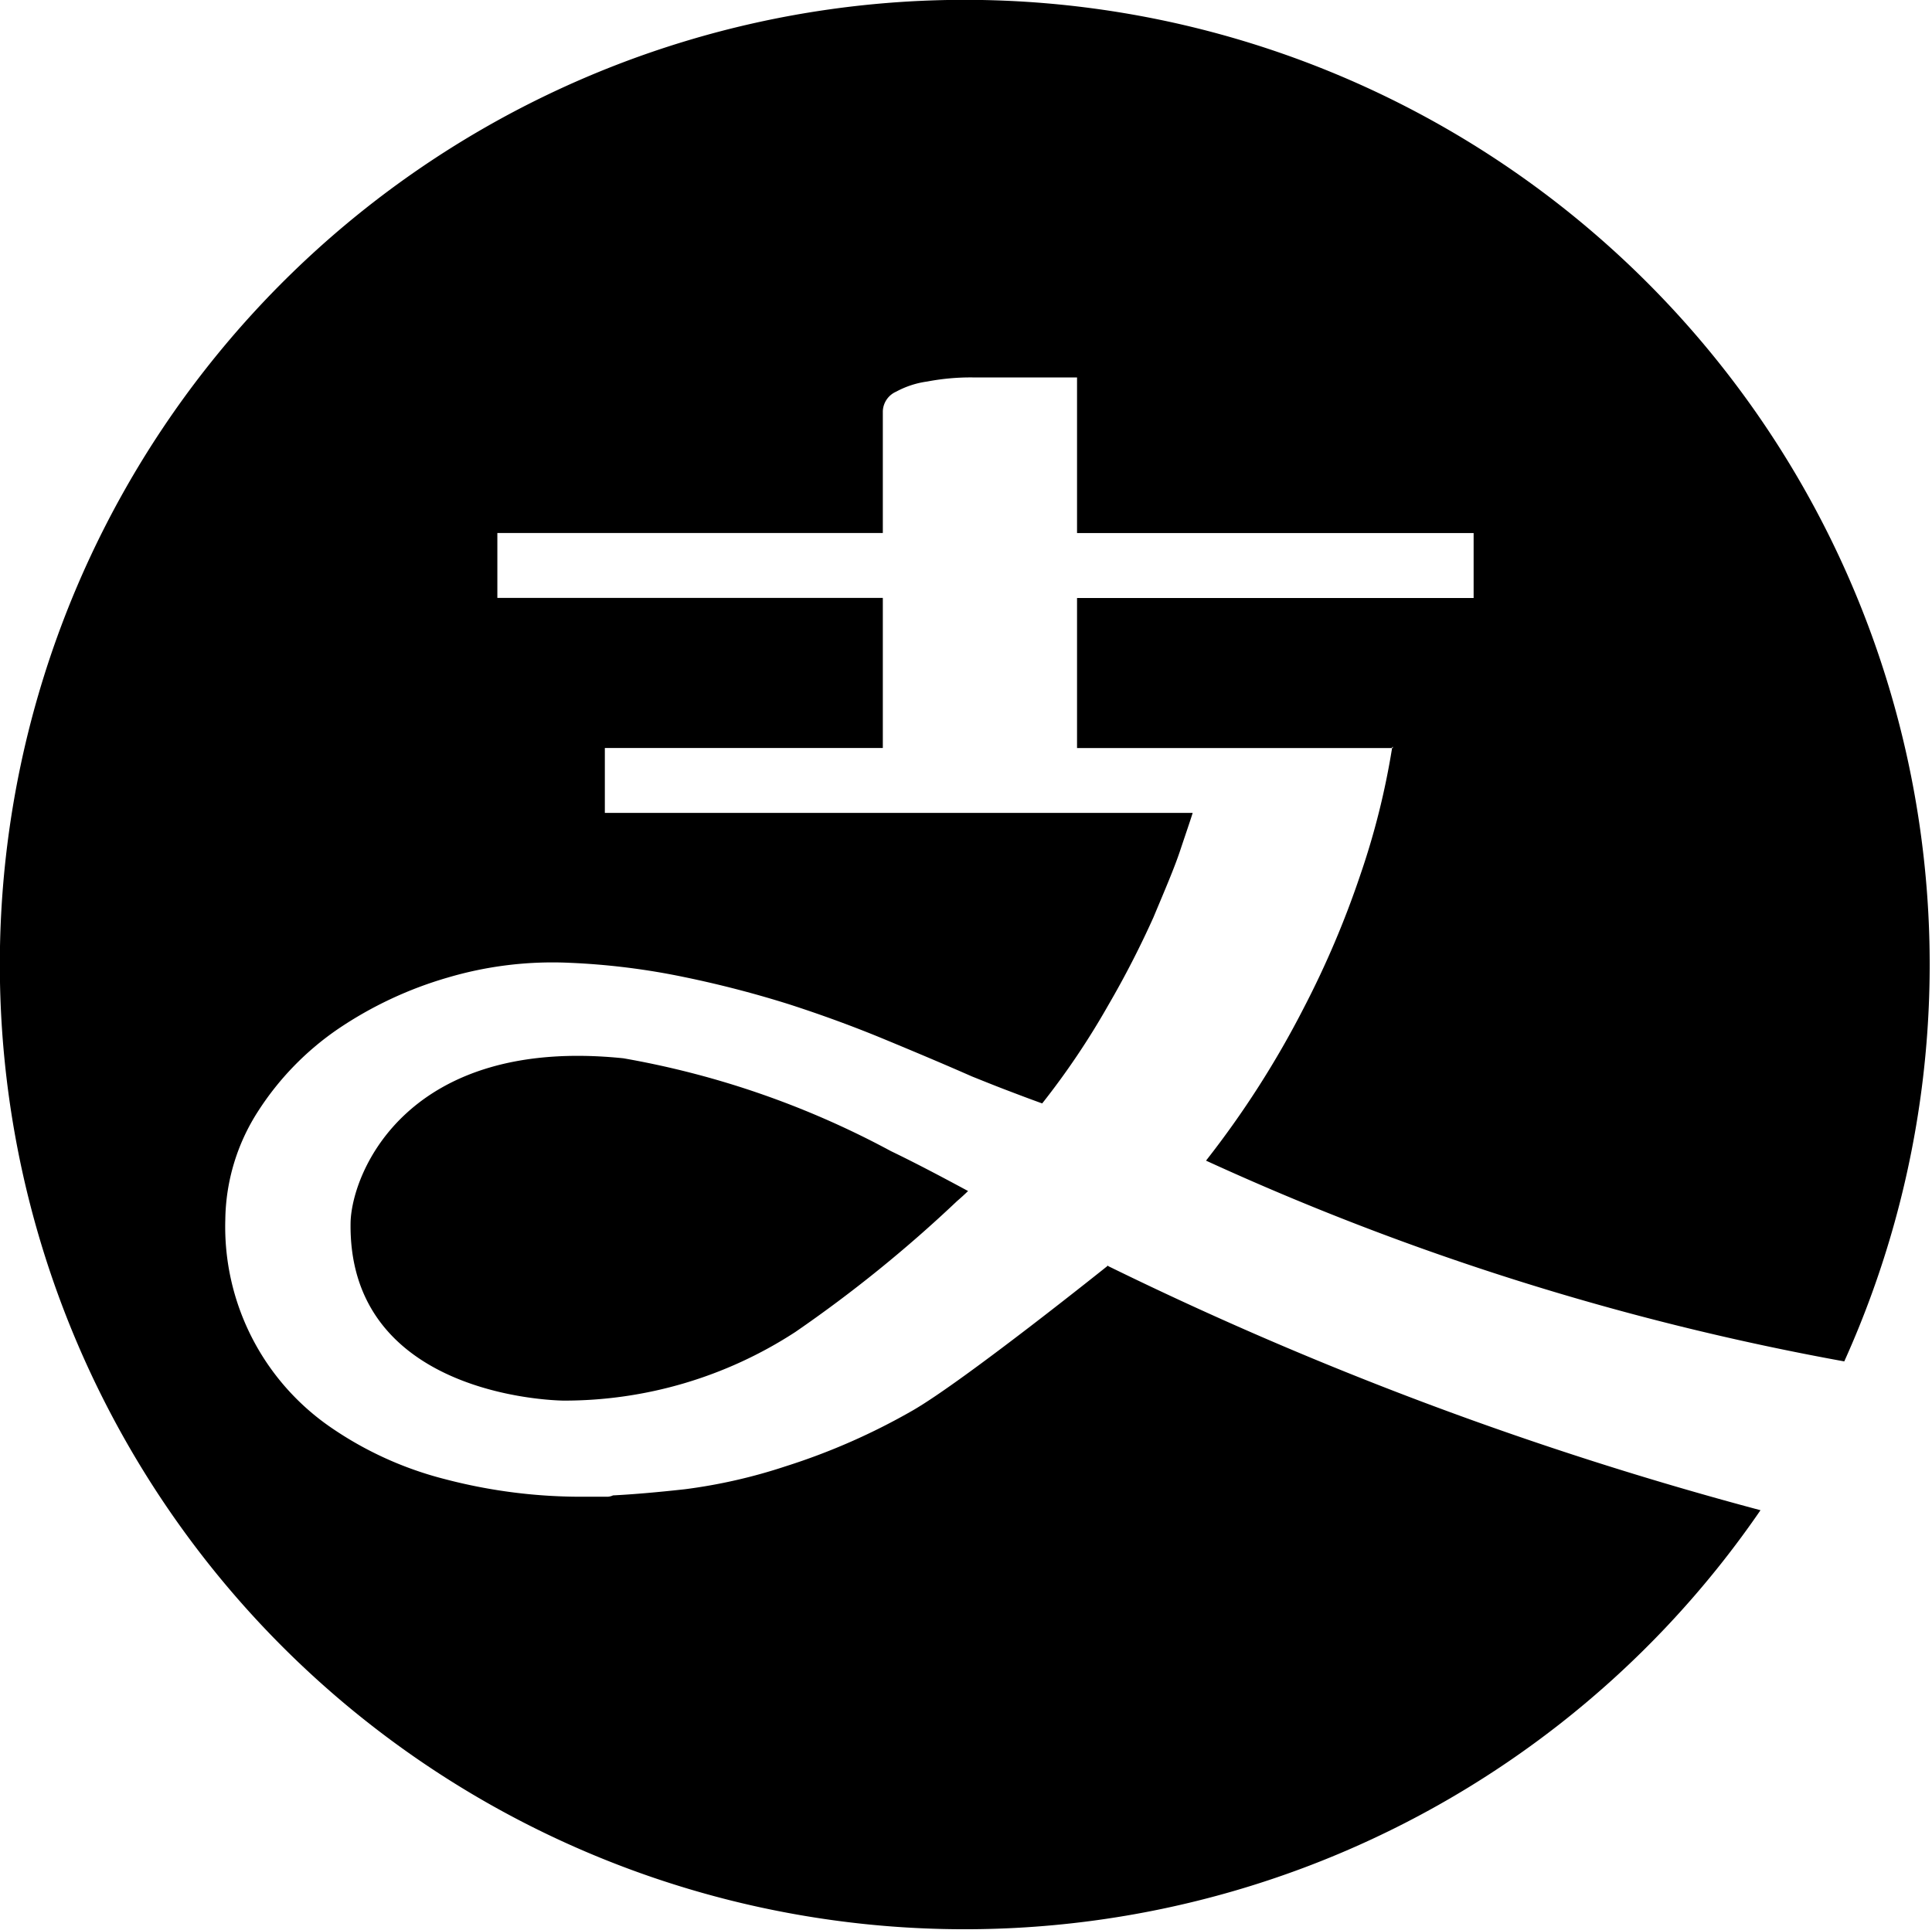 <?xml version="1.0" standalone="no"?><!DOCTYPE svg PUBLIC "-//W3C//DTD SVG 1.1//EN" "http://www.w3.org/Graphics/SVG/1.1/DTD/svg11.dtd"><svg t="1574318979034" class="icon" viewBox="0 0 1025 1024" version="1.1" xmlns="http://www.w3.org/2000/svg" p-id="1870" width="200.195" height="200" xmlns:xlink="http://www.w3.org/1999/xlink"><defs><style type="text/css"></style></defs><path d="M587.928 671.516S512.025 732.356 484.496 748.323a343.568 343.568 0 0 1-67.644 29.771 285.048 285.048 0 0 1-53.486 12.192c-15.338 1.691-27.923 2.753-38.148 3.264a7.472 7.472 0 0 1-3.54 0.708h-11.405a284.655 284.655 0 0 1-74.33-9.36 188.538 188.538 0 0 1-60.565-27.529 129.192 129.192 0 0 1-55.846-110.118 108.505 108.505 0 0 1 17.304-57.419 153.025 153.025 0 0 1 42.474-43.772 205.724 205.724 0 0 1 58.205-27.294 195.971 195.971 0 0 1 64.104-7.866 374.401 374.401 0 0 1 60.958 7.512 561.798 561.798 0 0 1 56.632 14.709q26.546 8.613 50.733 18.681c16.124 6.686 31.462 13.135 45.62 19.389 5.899 2.36 11.798 4.759 18.091 7.158s12.585 4.798 19.271 7.197a410.425 410.425 0 0 0 35.002-52.031 503.396 503.396 0 0 0 23.99-46.643c5.899-14.119 11.012-25.956 14.158-35.395s5.506-16.242 6.686-20.097H320.892v-34.451h147.479V317.29h-204.505v-34.451h204.505V218.223a11.798 11.798 0 0 1 7.079-10.383 48.334 48.334 0 0 1 16.518-5.388 122.978 122.978 0 0 1 24.383-2.163h55.059v82.588h210.404v34.451h-210.404v79.639h167.143a0.669 0.669 0 0 1 0.393-0.708v0.708h-0.393a403.15 403.15 0 0 1-16.911 67.487 495.845 495.845 0 0 1-29.889 70.318 501.194 501.194 0 0 1-51.913 81.133 1420.207 1420.207 0 0 0 338.613 106.539 511.93 511.93 0 1 0-44.44 78.97 1891.669 1891.669 0 0 1-346.085-129.546z m-401.93-22.967c-1.573 87.74 97.533 94.387 112.871 94.701a224.641 224.641 0 0 0 123.096-36.418 709.356 709.356 0 0 0 85.735-69.414c1.966-1.691 3.933-3.461 5.899-5.388-14.158-7.63-27.529-14.709-40.901-21.158a468.63 468.63 0 0 0-141.973-49.278c-114.444-11.798-143.94 60.25-144.726 86.954z m0 0" p-id="1871"></path></svg>
